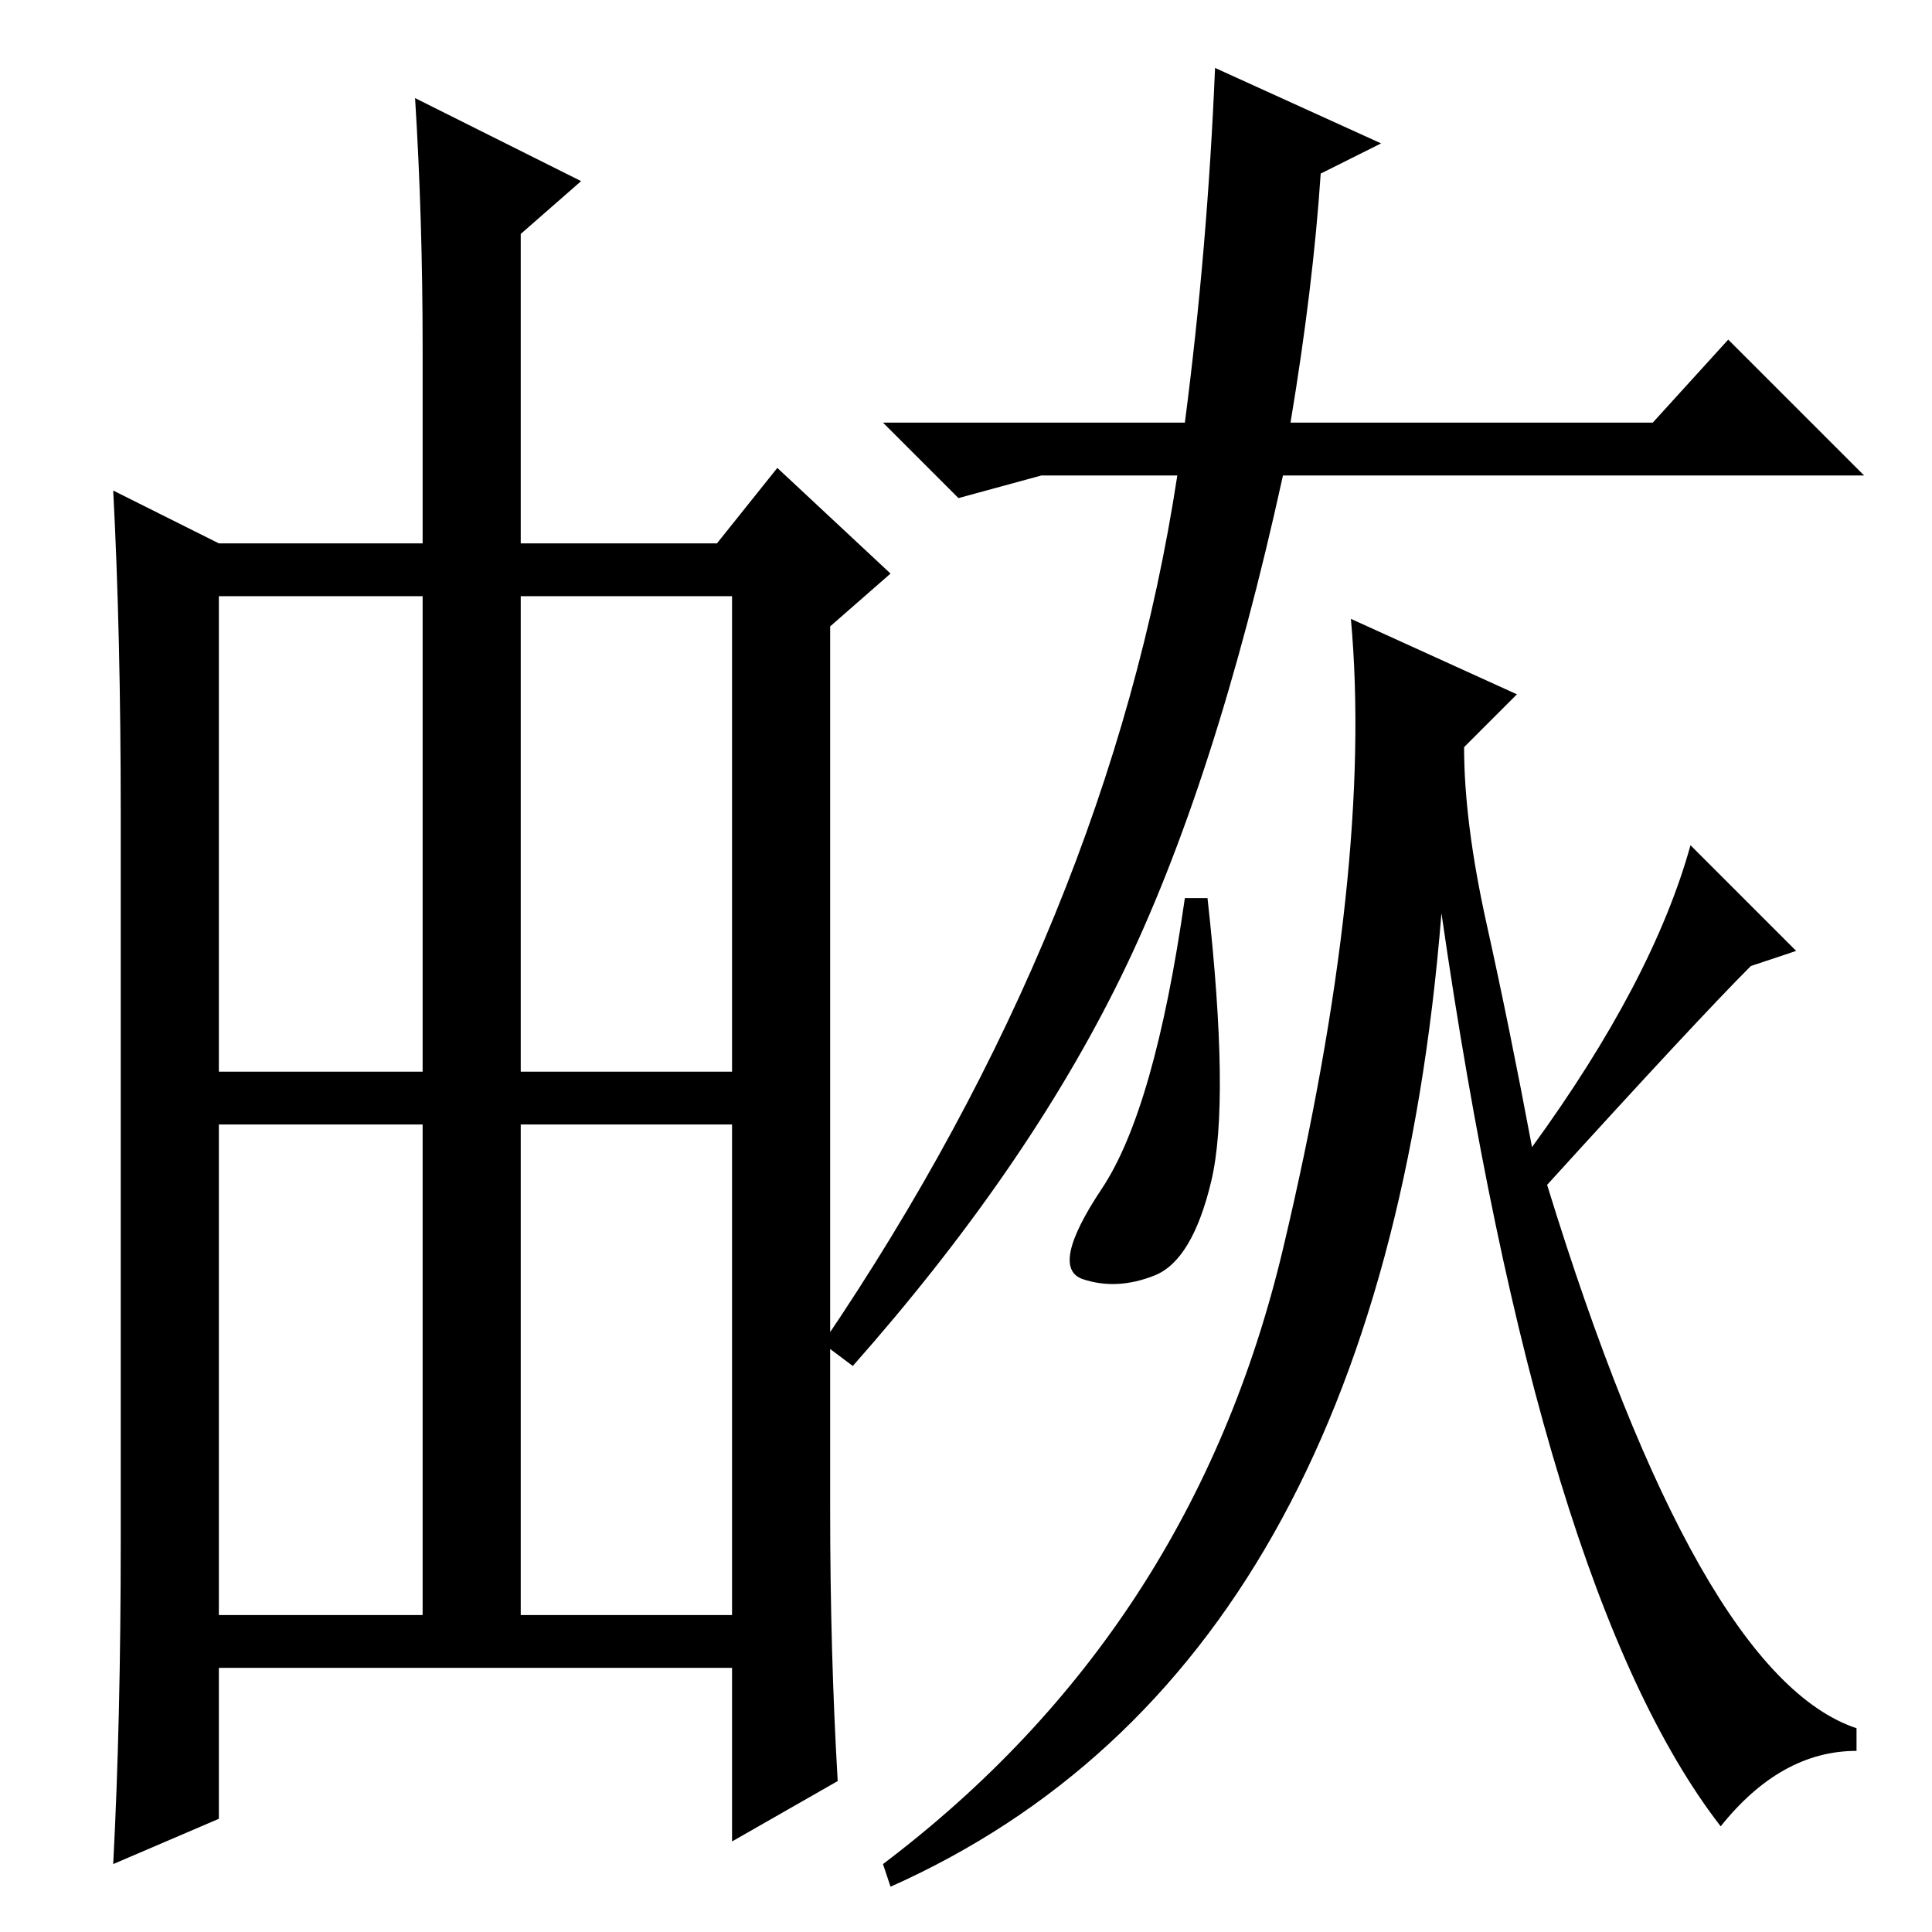 <?xml version="1.0" standalone="no"?>
<!DOCTYPE svg PUBLIC "-//W3C//DTD SVG 1.1//EN" "http://www.w3.org/Graphics/SVG/1.1/DTD/svg11.dtd" >
<svg xmlns="http://www.w3.org/2000/svg" xmlns:xlink="http://www.w3.org/1999/xlink" version="1.1" viewBox="0 -36 256 256">
  <g transform="matrix(1 0 0 -1 0 220)">
   <path fill="currentColor"
d="M69 114h28v63h-28v-63zM69 107v-65h28v65h-28zM29 107v-65h27v65h-27zM56 177h-27v-63h27v63zM110 173v-117q0 -19 1 -36l-14 -8v23h-68v-20l-14 -6q1 19 1 43v96q0 24 -1 43l14 -7h27v26q0 17 -1 33l22 -11l-8 -7v-41h26l8 10l15 -14zM161 247l22 -10l-8 -4
q-1 -15 -4 -33h48l10 11l18 -18h-77q-9 -41 -21.5 -66.5t-35.5 -51.5l-4 3q38 56 47 115h-18l-11 -3l-10 10h40q3 23 4 47zM160.5 99.5q-2.5 -10.5 -7.5 -12.5t-9.5 -0.5t2.5 12t11 38.5h3q3 -27 0.5 -37.5zM205 99q20 -65 41 -72v-3q-10 0 -18 -10q-24 31 -37 121
q-8 -100 -73 -129l-1 3q41 31 53 81.5t9 83.5l22 -10l-7 -7q0 -10 3 -23.5t6 -29.5q16 22 21 40l14 -14l-6 -2q-7 -7 -27 -29z" />
  </g>

</svg>
